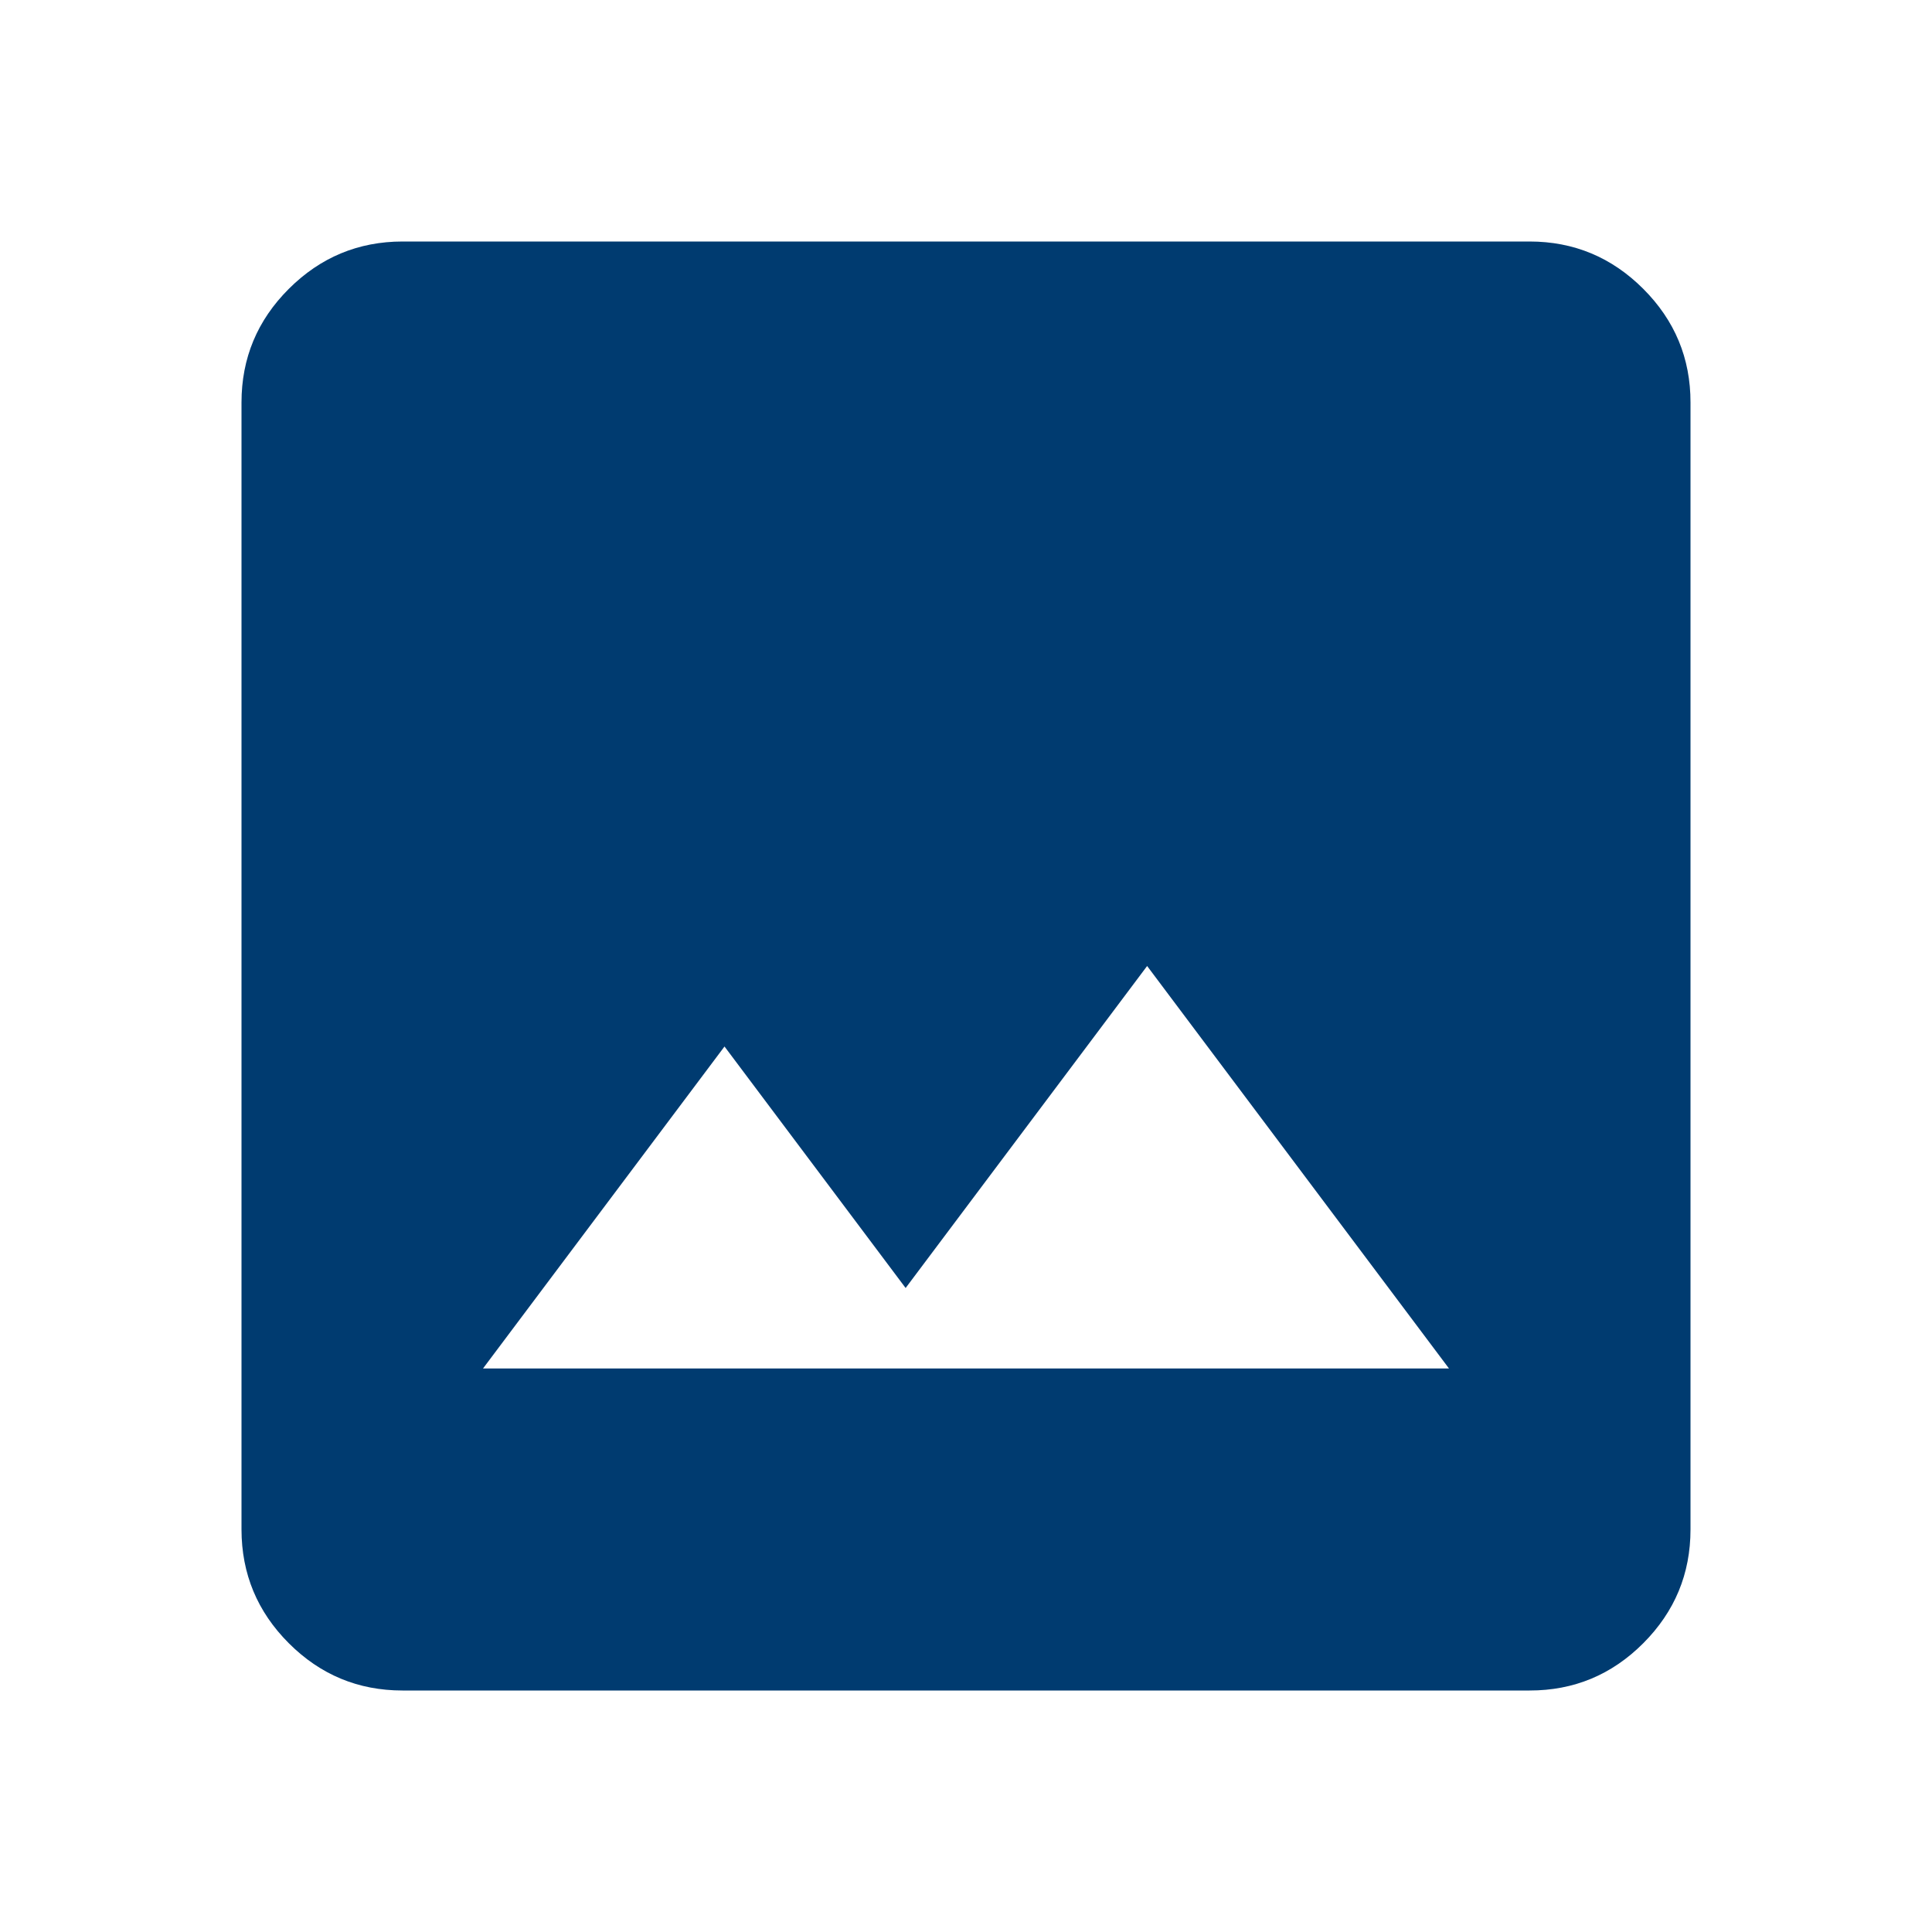 <svg xmlns="http://www.w3.org/2000/svg" width="24" height="24" viewBox="0 0 24 24"><path fill="#003B70" d="M5 21q-.825 0-1.412-.587T3 19V5q0-.825.588-1.412T5 3h14q.825 0 1.413.588T21 5v14q0 .825-.587 1.413T19 21zm1-4h12l-3.75-5l-3 4L9 13z"/></svg>